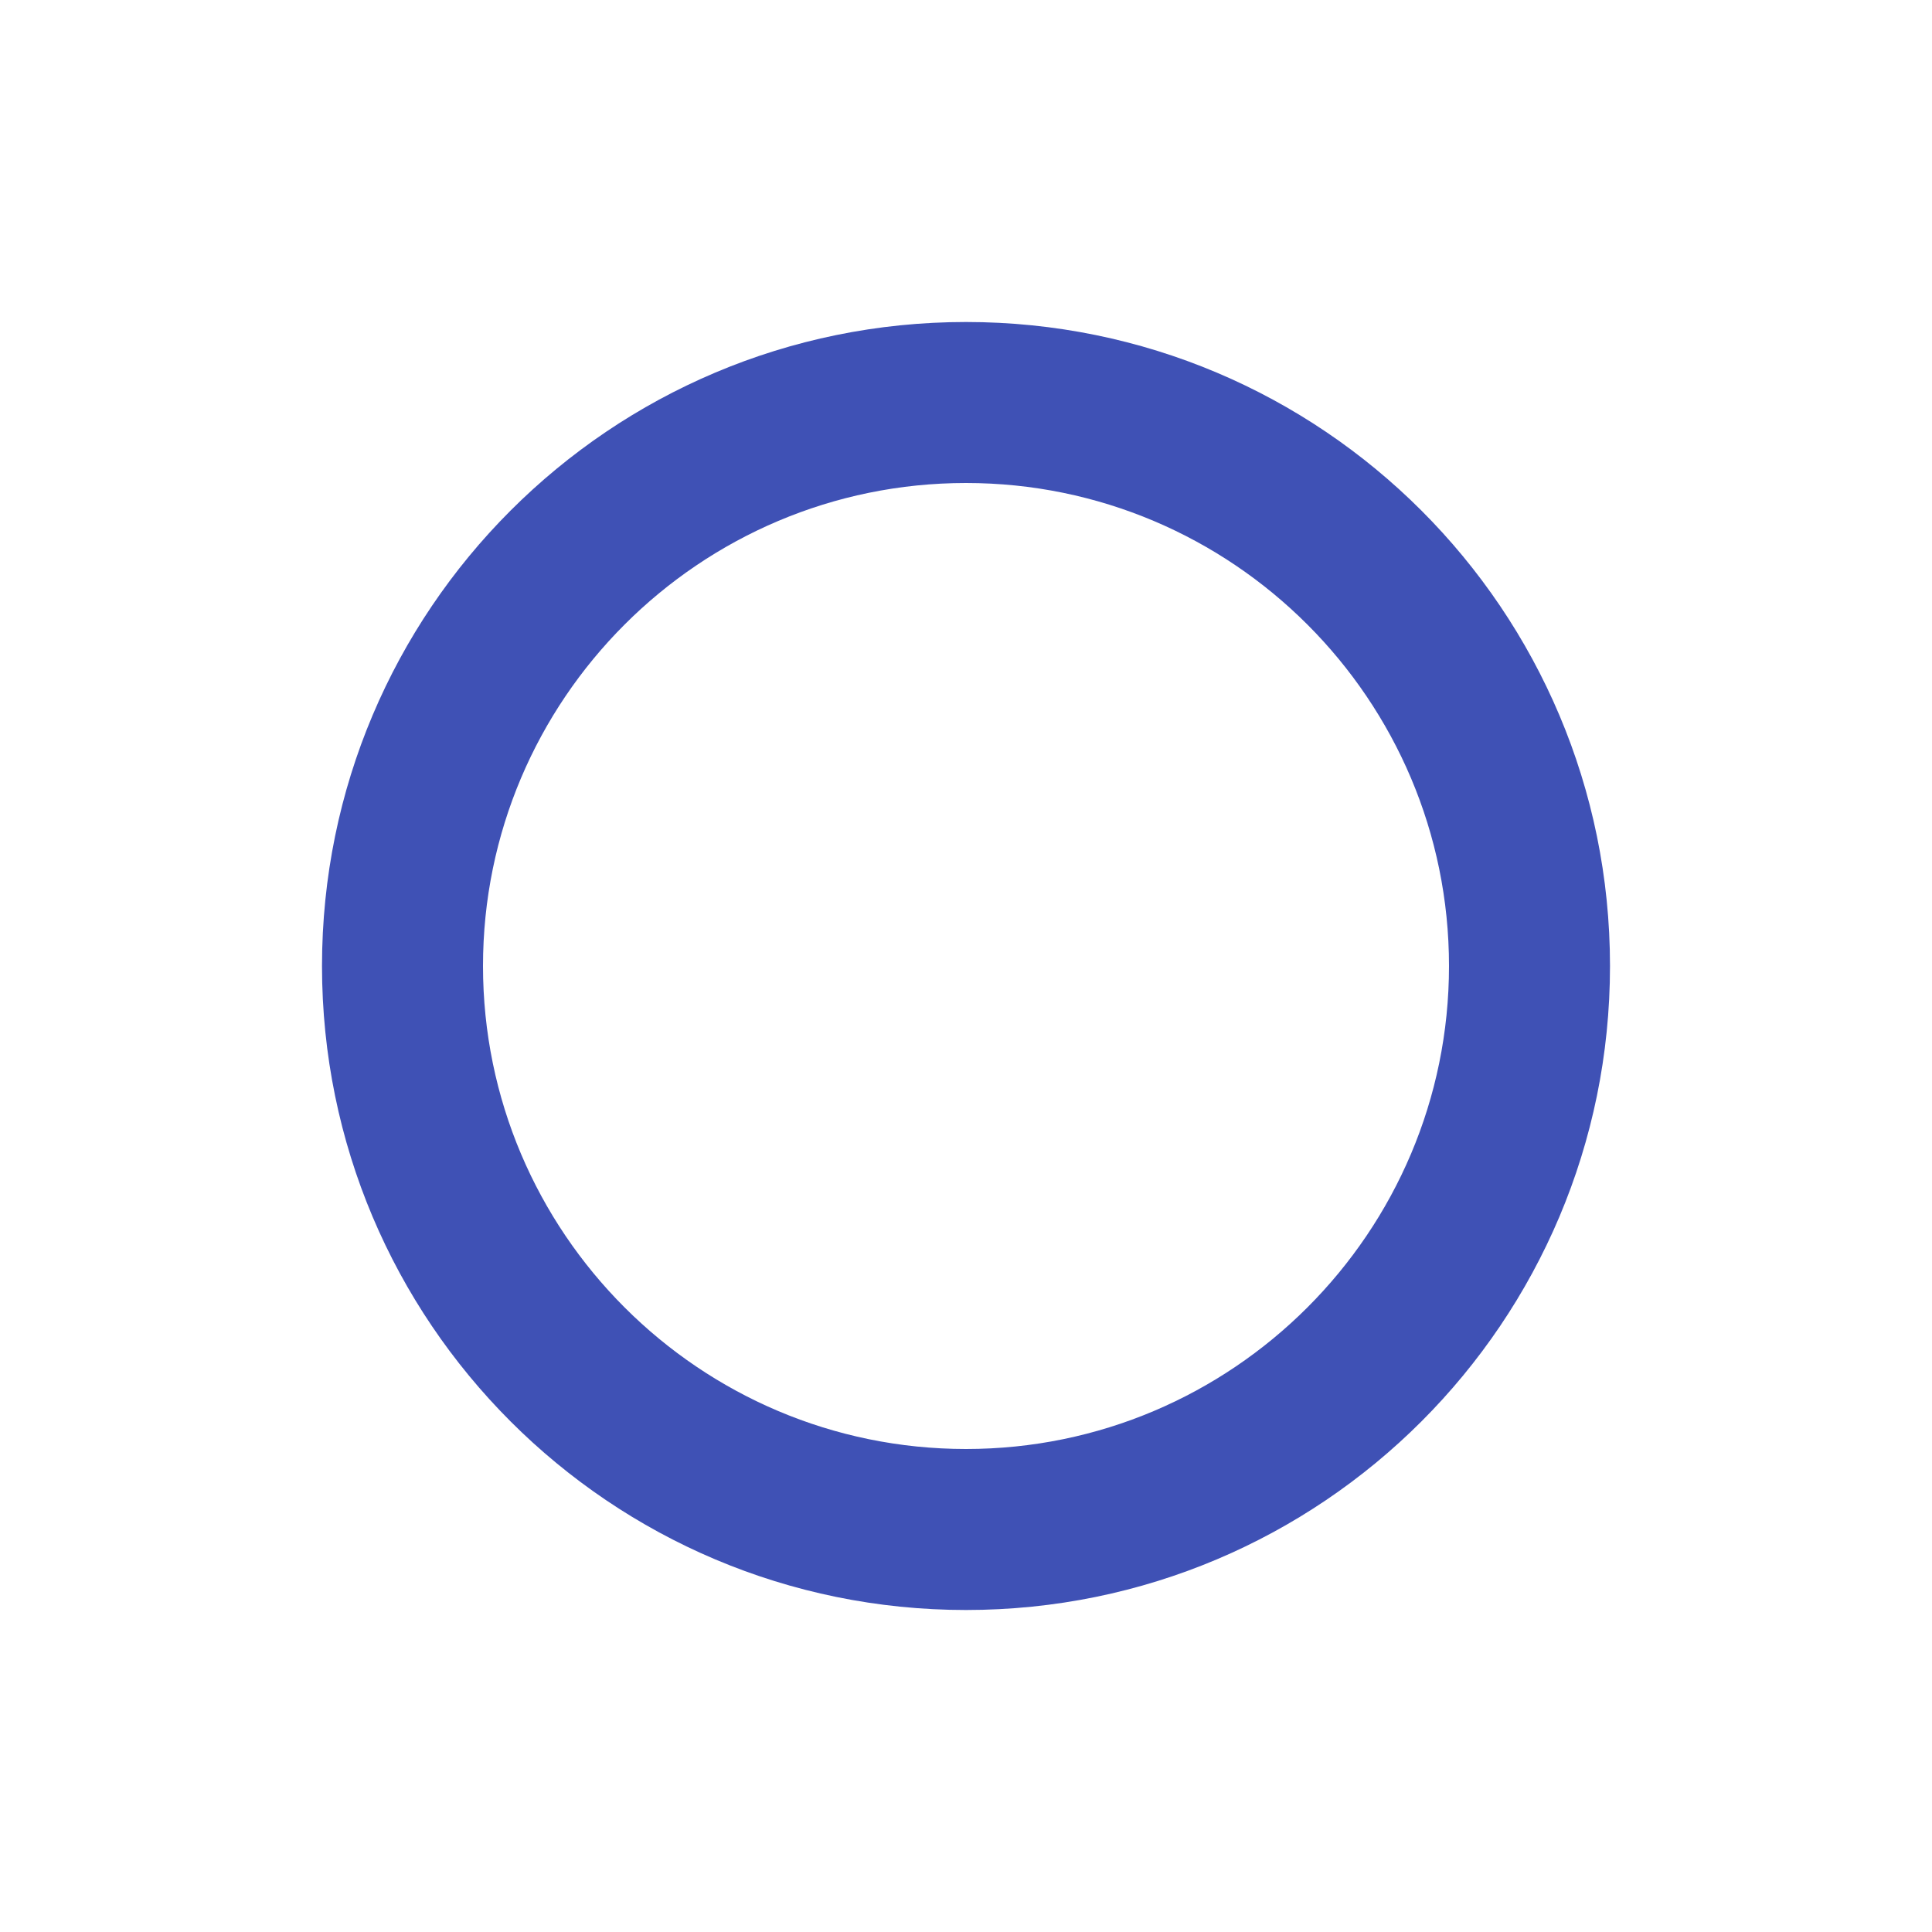 <svg xmlns="http://www.w3.org/2000/svg" viewBox="0 0 24 24" fill="#3f51b5" width="18px" height="18px"><path d="M0 0h24v24H0V0z" fill="none"/><path d="M12 6c3.31 0 6 2.69 6 6s-2.69 6-6 6-6-2.69-6-6 2.69-6 6-6m0-2c-4.42 0-8 3.58-8 8s3.58 8 8 8 8-3.58 8-8-3.58-8-8-8z"/></svg>